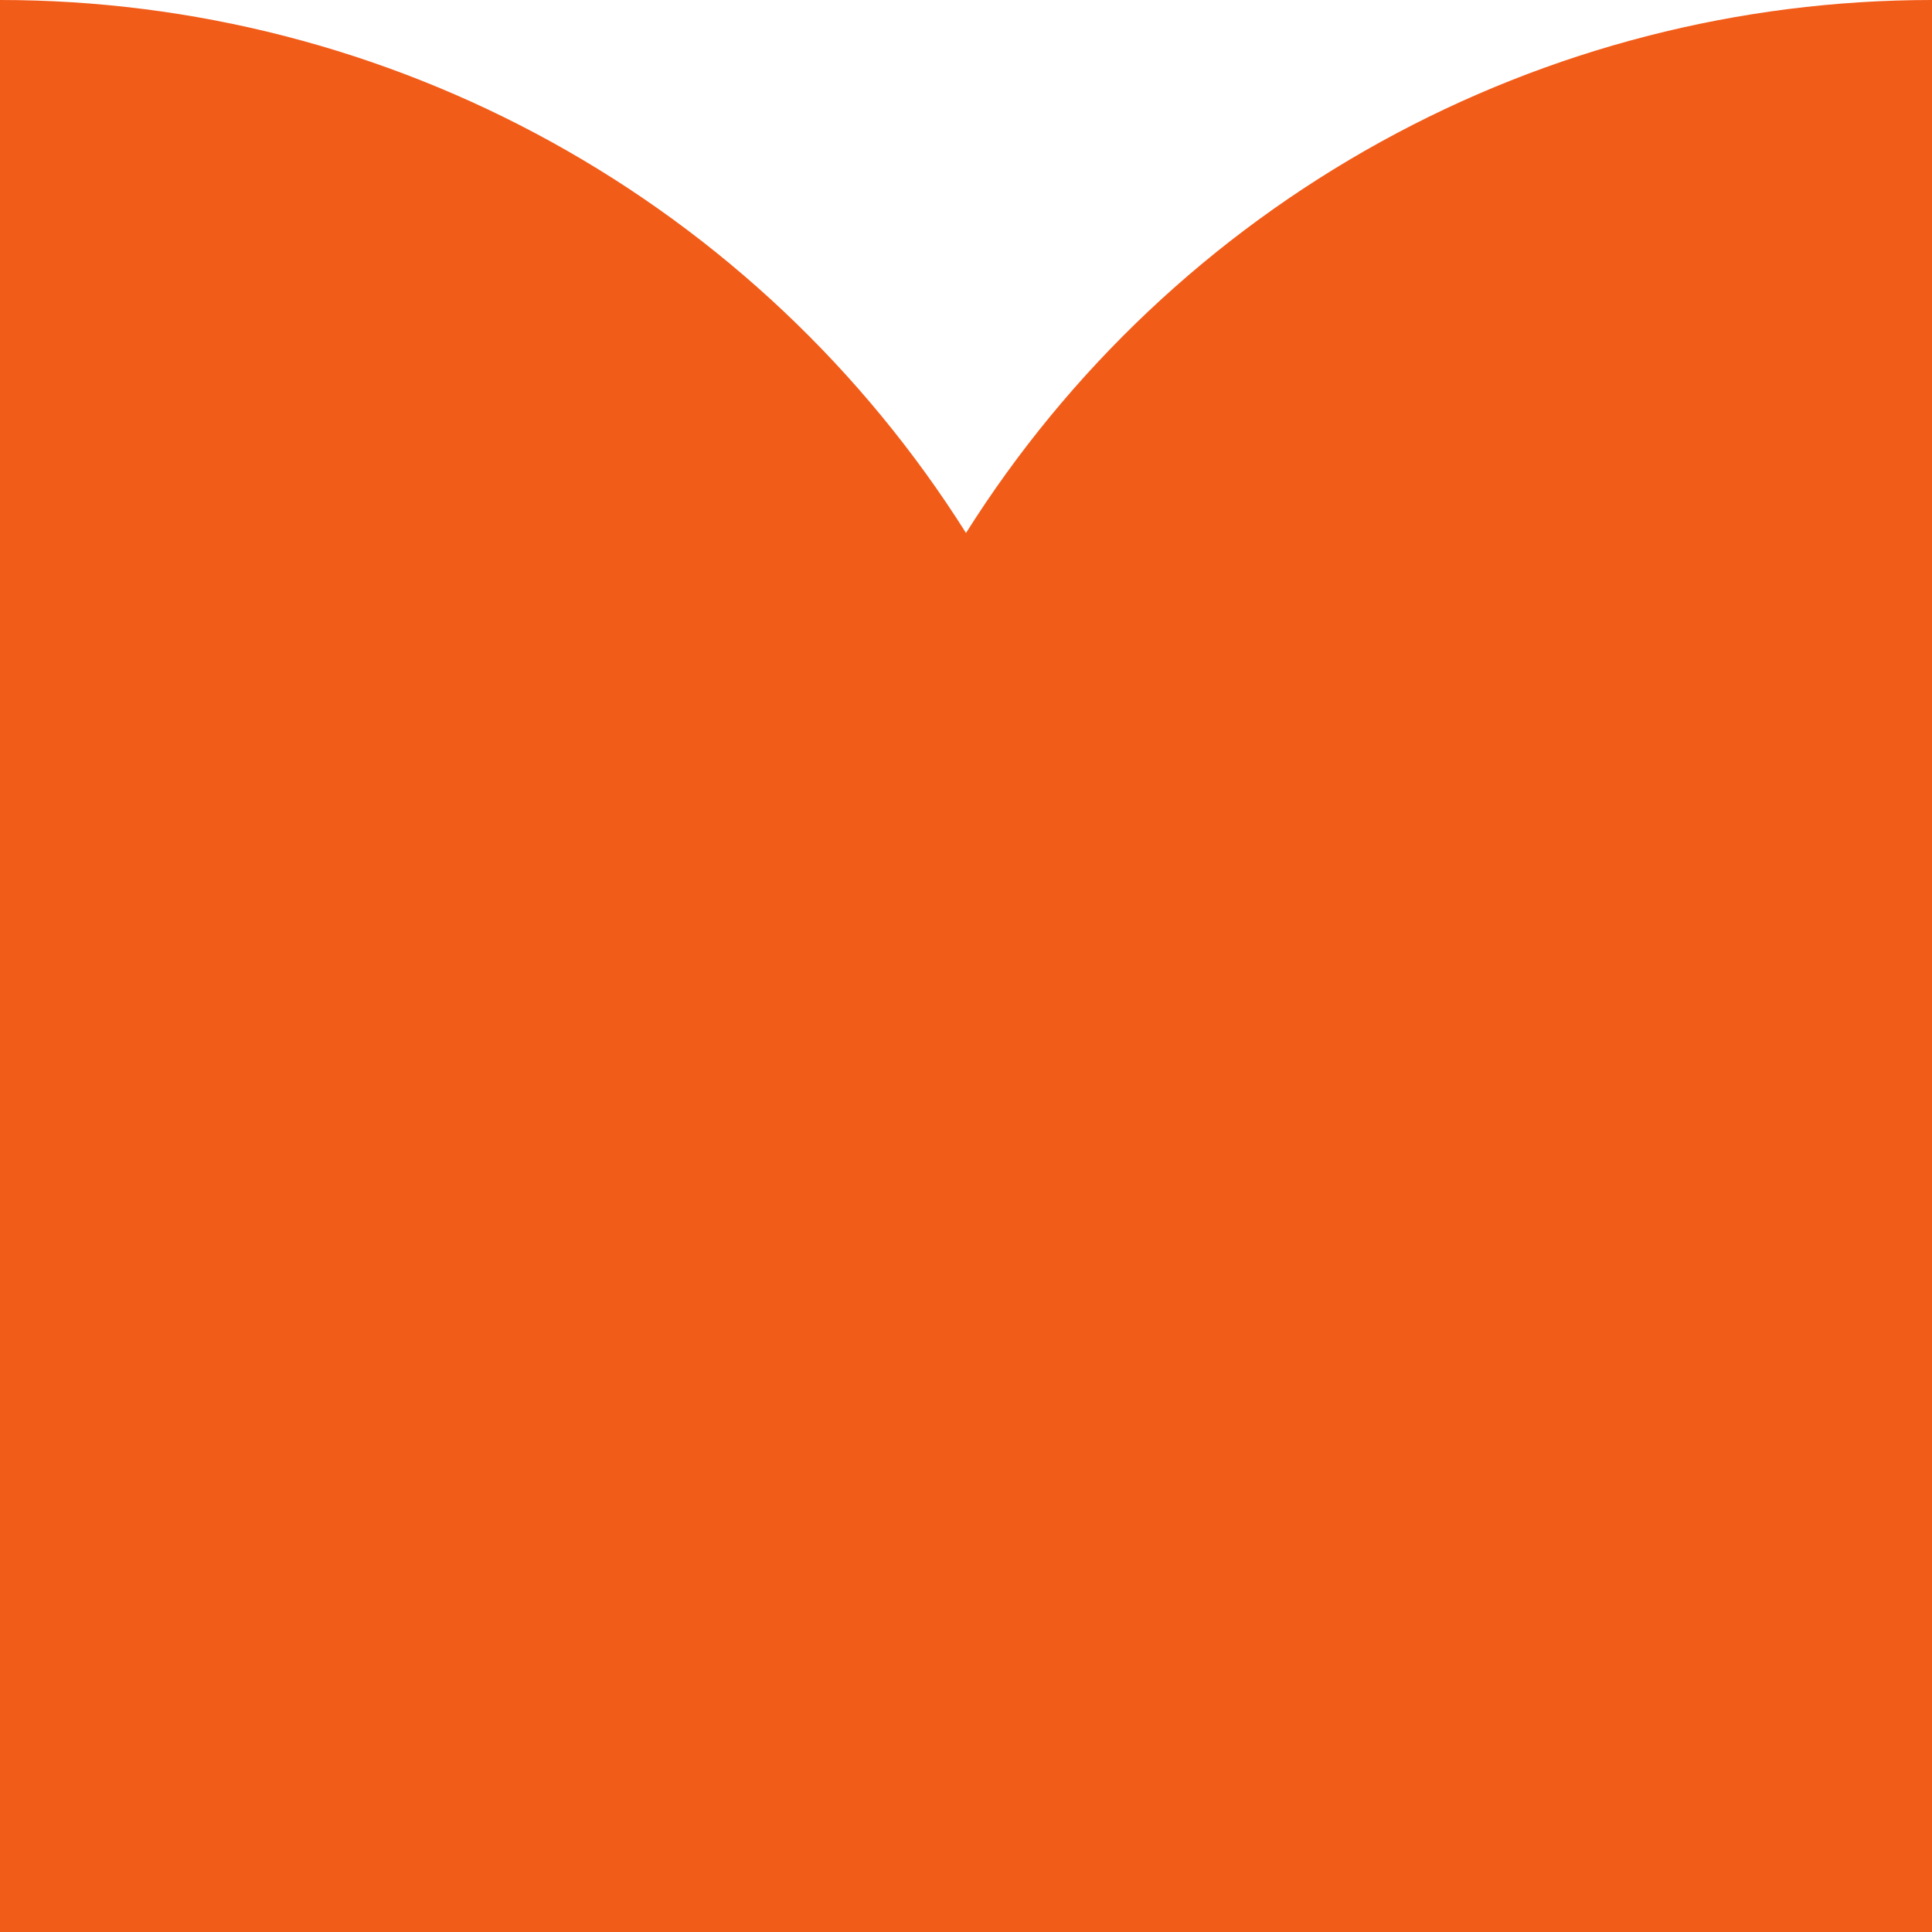 <svg width="52" height="52" viewBox="0 0 52 52" fill="none" xmlns="http://www.w3.org/2000/svg">
<path d="M51.986 52H0V3.96082e-07C5.192 -0.001 10.3 1.314 14.847 3.823C19.394 6.332 23.231 9.952 26 14.345C28.769 9.952 32.606 6.332 37.153 3.823C41.7 1.314 46.807 -0.001 52 3.96082e-07C52 17.338 52 34.671 52 52" fill="#F25C19"/>
</svg>
